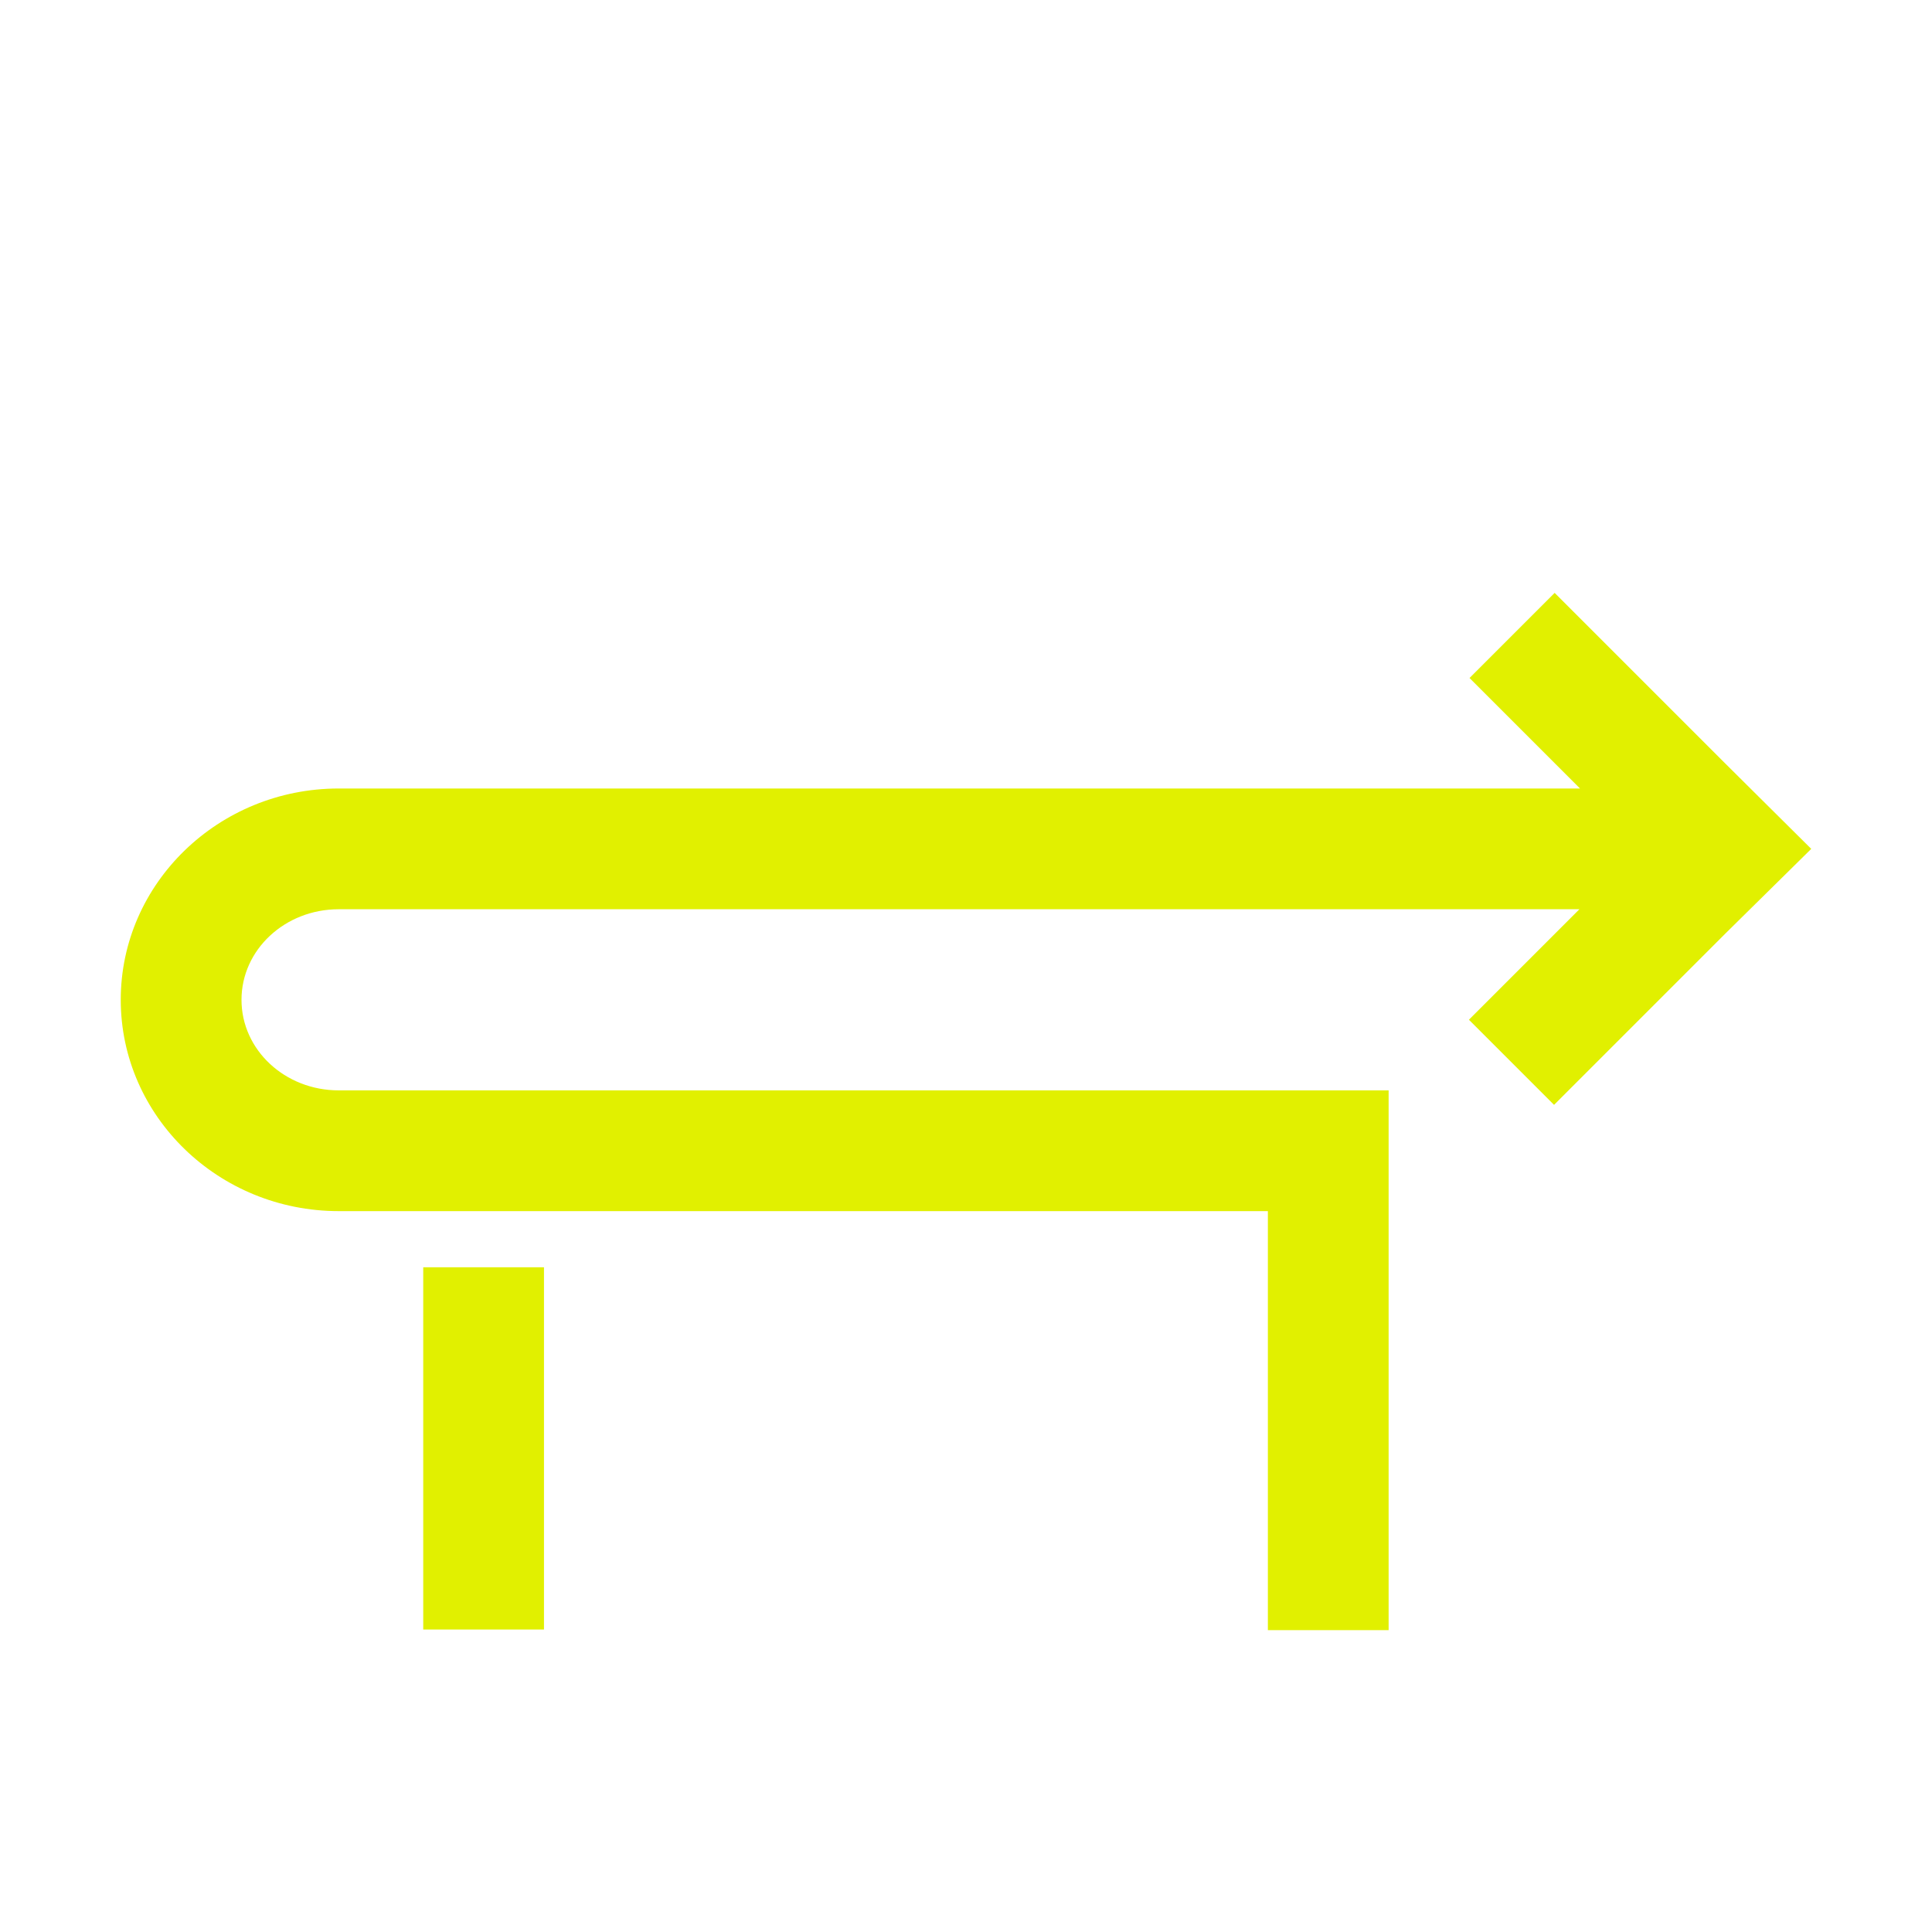 <svg xmlns="http://www.w3.org/2000/svg" xmlns:xlink="http://www.w3.org/1999/xlink" width="32" height="32" viewBox="0 0 32 32"><path fill="#e1f000" d="M7.01 20.99h2v6h-2z"/><path fill="#e1f000" fill-rule="evenodd" d="m28.58 12.65-2.83-2.83-1.41 1.41 1.83 1.83H5.61c-1.99 0-3.61 1.57-3.61 3.5s1.62 3.5 3.61 3.5H21V27h2v-8.94H5.61c-.89 0-1.61-.67-1.61-1.5s.72-1.5 1.61-1.5h20.55l-1.83 1.83 1.41 1.41 2.83-2.83L30 14.06z"/></svg>